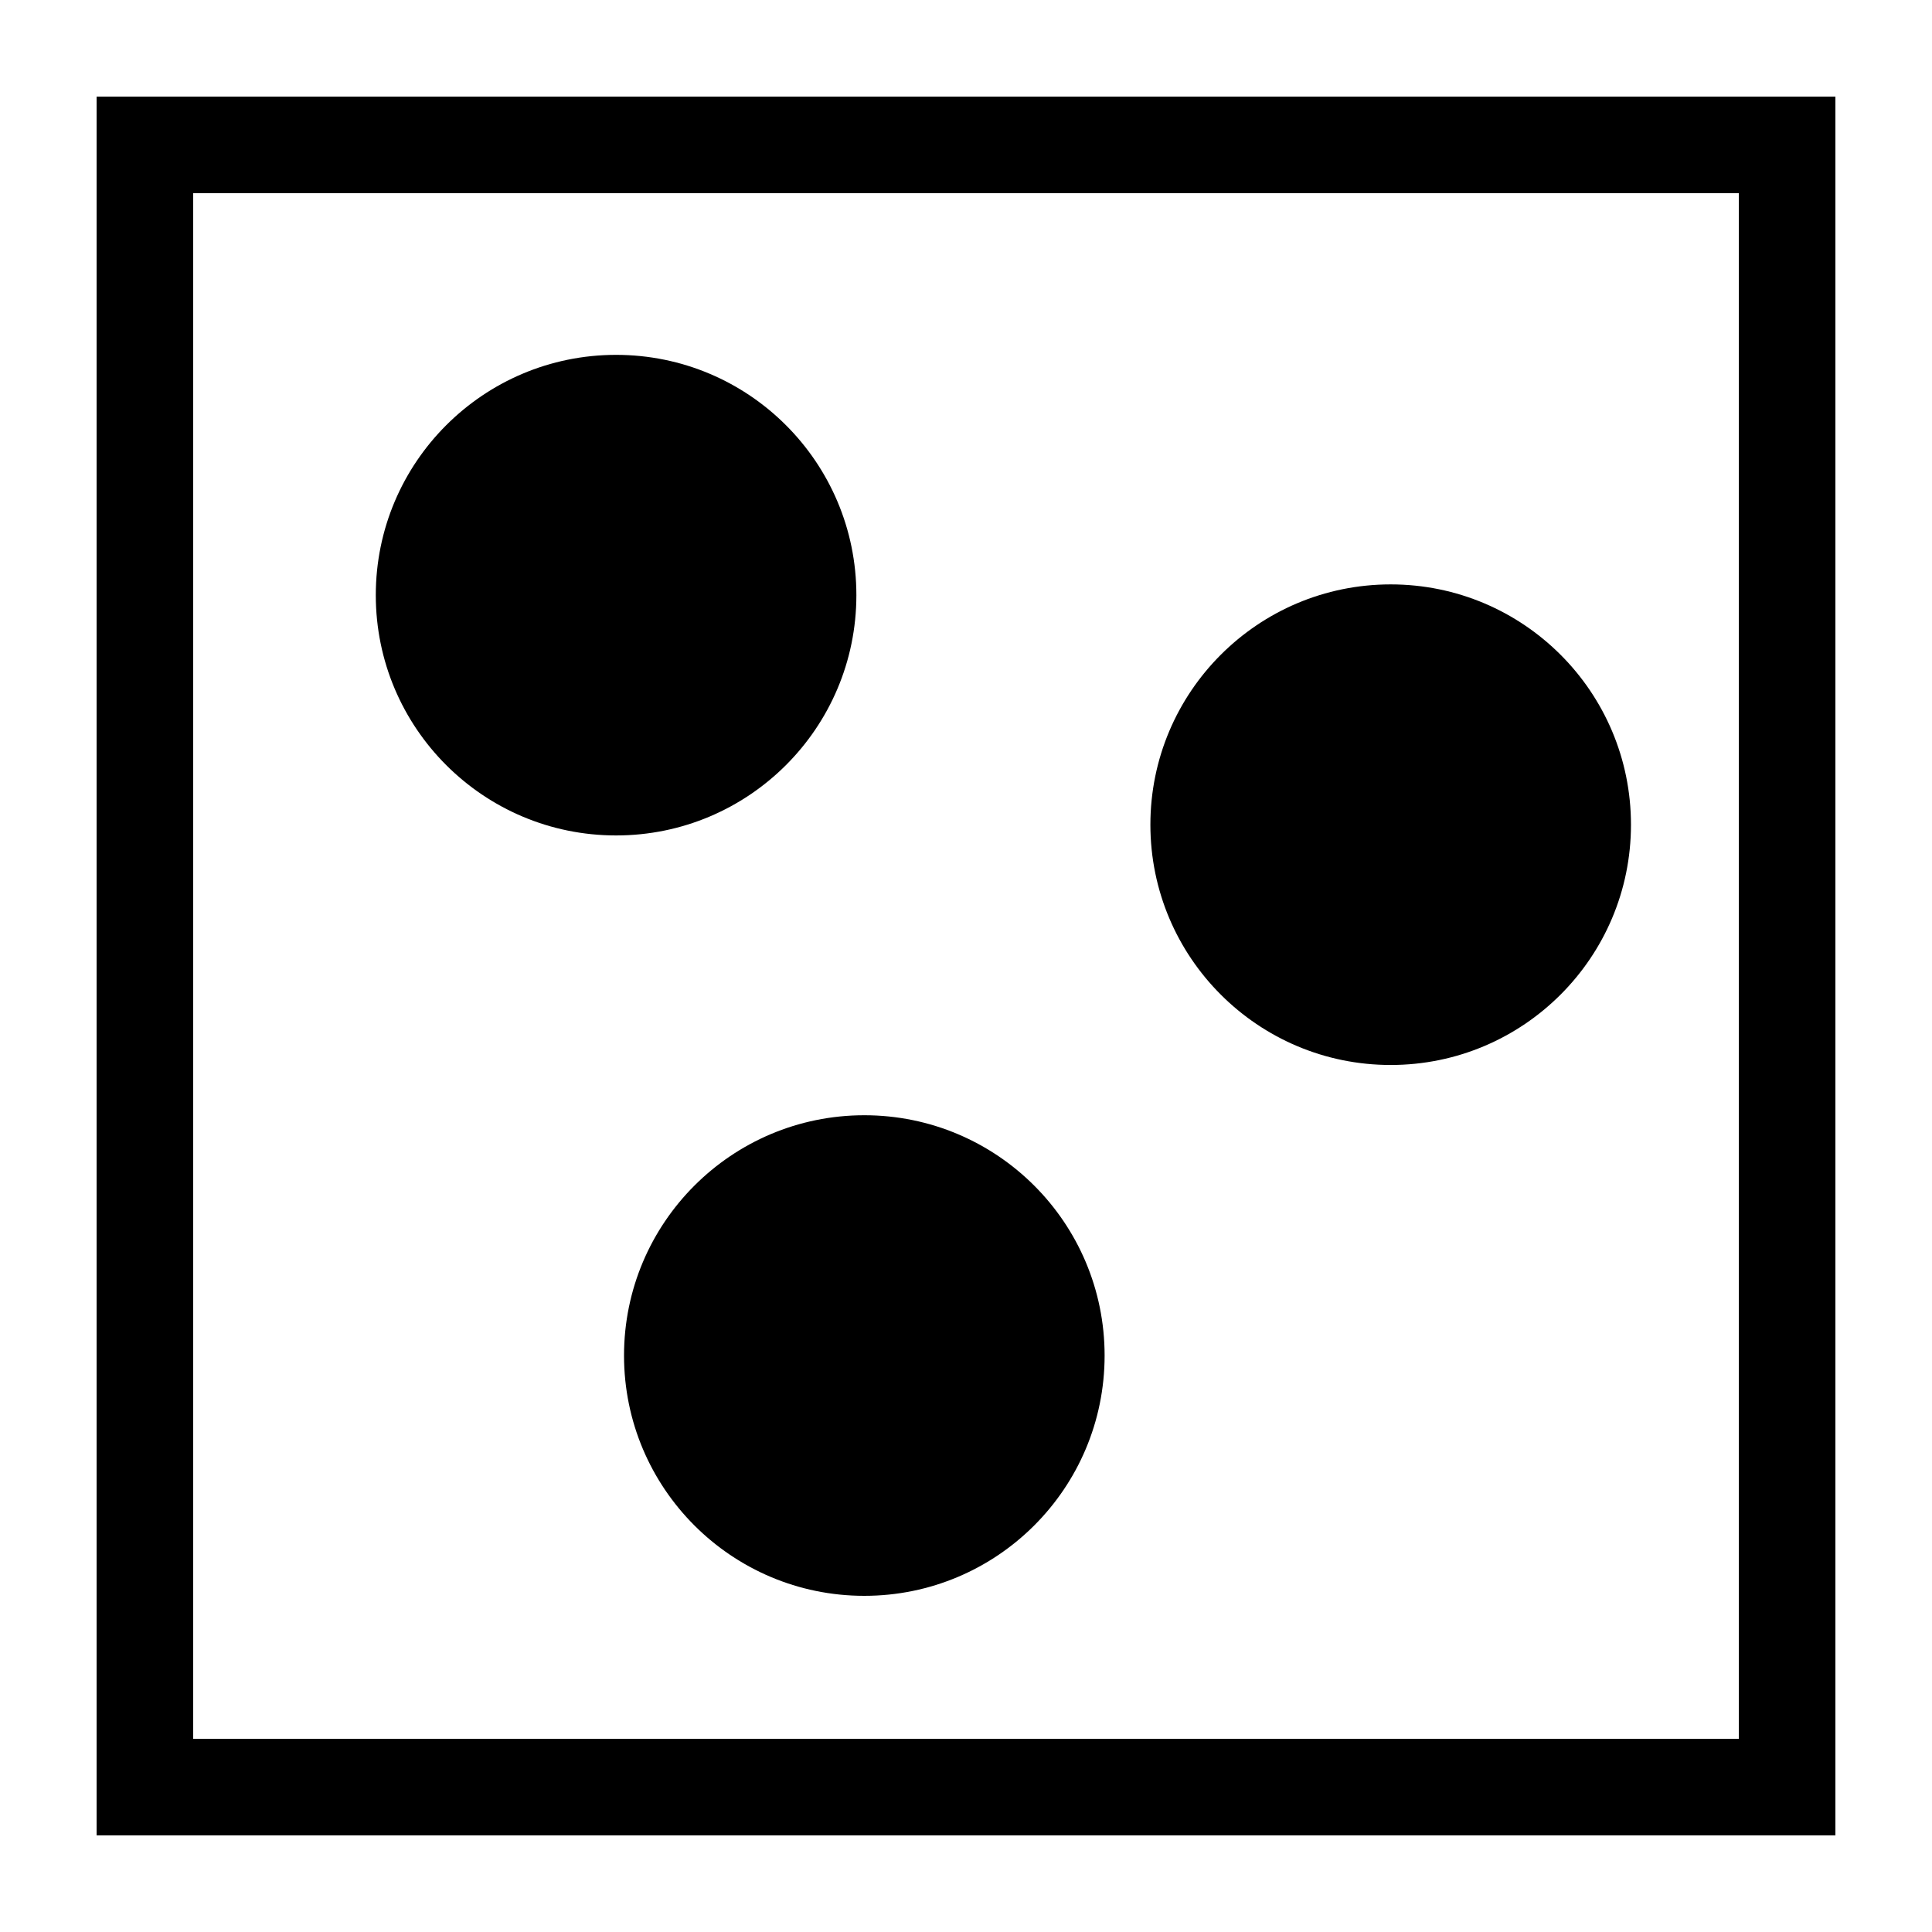 <?xml version="1.0" encoding="UTF-8" standalone="no"?>
<svg
   xmlns:dc="http://purl.org/dc/elements/1.1/"
   xmlns:cc="http://creativecommons.org/ns#"
   xmlns:rdf="http://www.w3.org/1999/02/22-rdf-syntax-ns#"
   xmlns:svg="http://www.w3.org/2000/svg"
   xmlns="http://www.w3.org/2000/svg"
   xmlns:sodipodi="http://sodipodi.sourceforge.net/DTD/sodipodi-0.dtd"
   xmlns:inkscape="http://www.inkscape.org/namespaces/inkscape"
   width="1000"
   height="1000"
   id="svg2"
   version="1.1"
   inkscape:version="0.91 r13725"
   sodipodi:docname="group.svg">
  <defs
     id="defs8" />
  <sodipodi:namedview
     pagecolor="#ffffff"
     bordercolor="#666666"
     borderopacity="1"
     objecttolerance="10"
     gridtolerance="10"
     guidetolerance="10"
     inkscape:pageopacity="0"
     inkscape:pageshadow="2"
     inkscape:window-width="1386"
     inkscape:window-height="783"
     id="namedview6"
     showgrid="false"
     inkscape:zoom="0.646"
     inkscape:cx="500"
     inkscape:cy="500"
     inkscape:window-x="1649"
     inkscape:window-y="246"
     inkscape:window-maximized="0"
     inkscape:current-layer="svg2" />
  <rect
     id="svg_5"
     height="900"
     width="50"
     y="-950"
     x="-100"
     stroke-linecap="null"
     stroke-linejoin="null"
     stroke-width="null"
     style="fill:#000000;stroke-dasharray:none"
     transform="scale(-1,-1)" />
  <circle
     style="fill:#000000;fill-rule:evenodd;stroke:#000000;stroke-width:1.249px;stroke-linecap:butt;stroke-linejoin:miter;stroke-opacity:0"
     id="path3446-3-6"
     cx="-426.858"
     cy="719.814"
     transform="matrix(0,-1,1,0,0,0)"
     r="124.375" />
  <circle
     style="fill:#000000;fill-rule:evenodd;stroke:#000000;stroke-width:1.249px;stroke-linecap:butt;stroke-linejoin:miter;stroke-opacity:0"
     id="path3446-3-6-5"
     cx="-308.05"
     cy="318.885"
     transform="matrix(0,-1,1,0,0,0)"
     r="124.375" />
  <circle
     style="fill:#000000;fill-rule:evenodd;stroke:#000000;stroke-width:1.249px;stroke-linecap:butt;stroke-linejoin:miter;stroke-opacity:0"
     id="path3446-3-6-5-3"
     cx="-701.625"
     cy="447.368"
     transform="matrix(0,-1,1,0,0,0)"
     r="124.375" />
  <rect
     id="svg_5-3"
     height="50"
     width="900"
     y="-950"
     x="-950"
     stroke-linecap="null"
     stroke-linejoin="null"
     stroke-width="null"
     style="fill:#000000;stroke-dasharray:none"
     transform="scale(-1,-1)" />
  <rect
     id="svg_5-6"
     height="900"
     width="50"
     y="-950"
     x="-950"
     stroke-linecap="null"
     stroke-linejoin="null"
     stroke-width="null"
     style="fill:#000000;stroke-dasharray:none"
     transform="scale(-1,-1)" />
  <rect
     id="svg_5-3-7"
     height="50"
     width="900"
     y="-100"
     x="-950"
     stroke-linecap="null"
     stroke-linejoin="null"
     stroke-width="null"
     style="fill:#000000;stroke-dasharray:none"
     transform="scale(-1,-1)" />
</svg>
